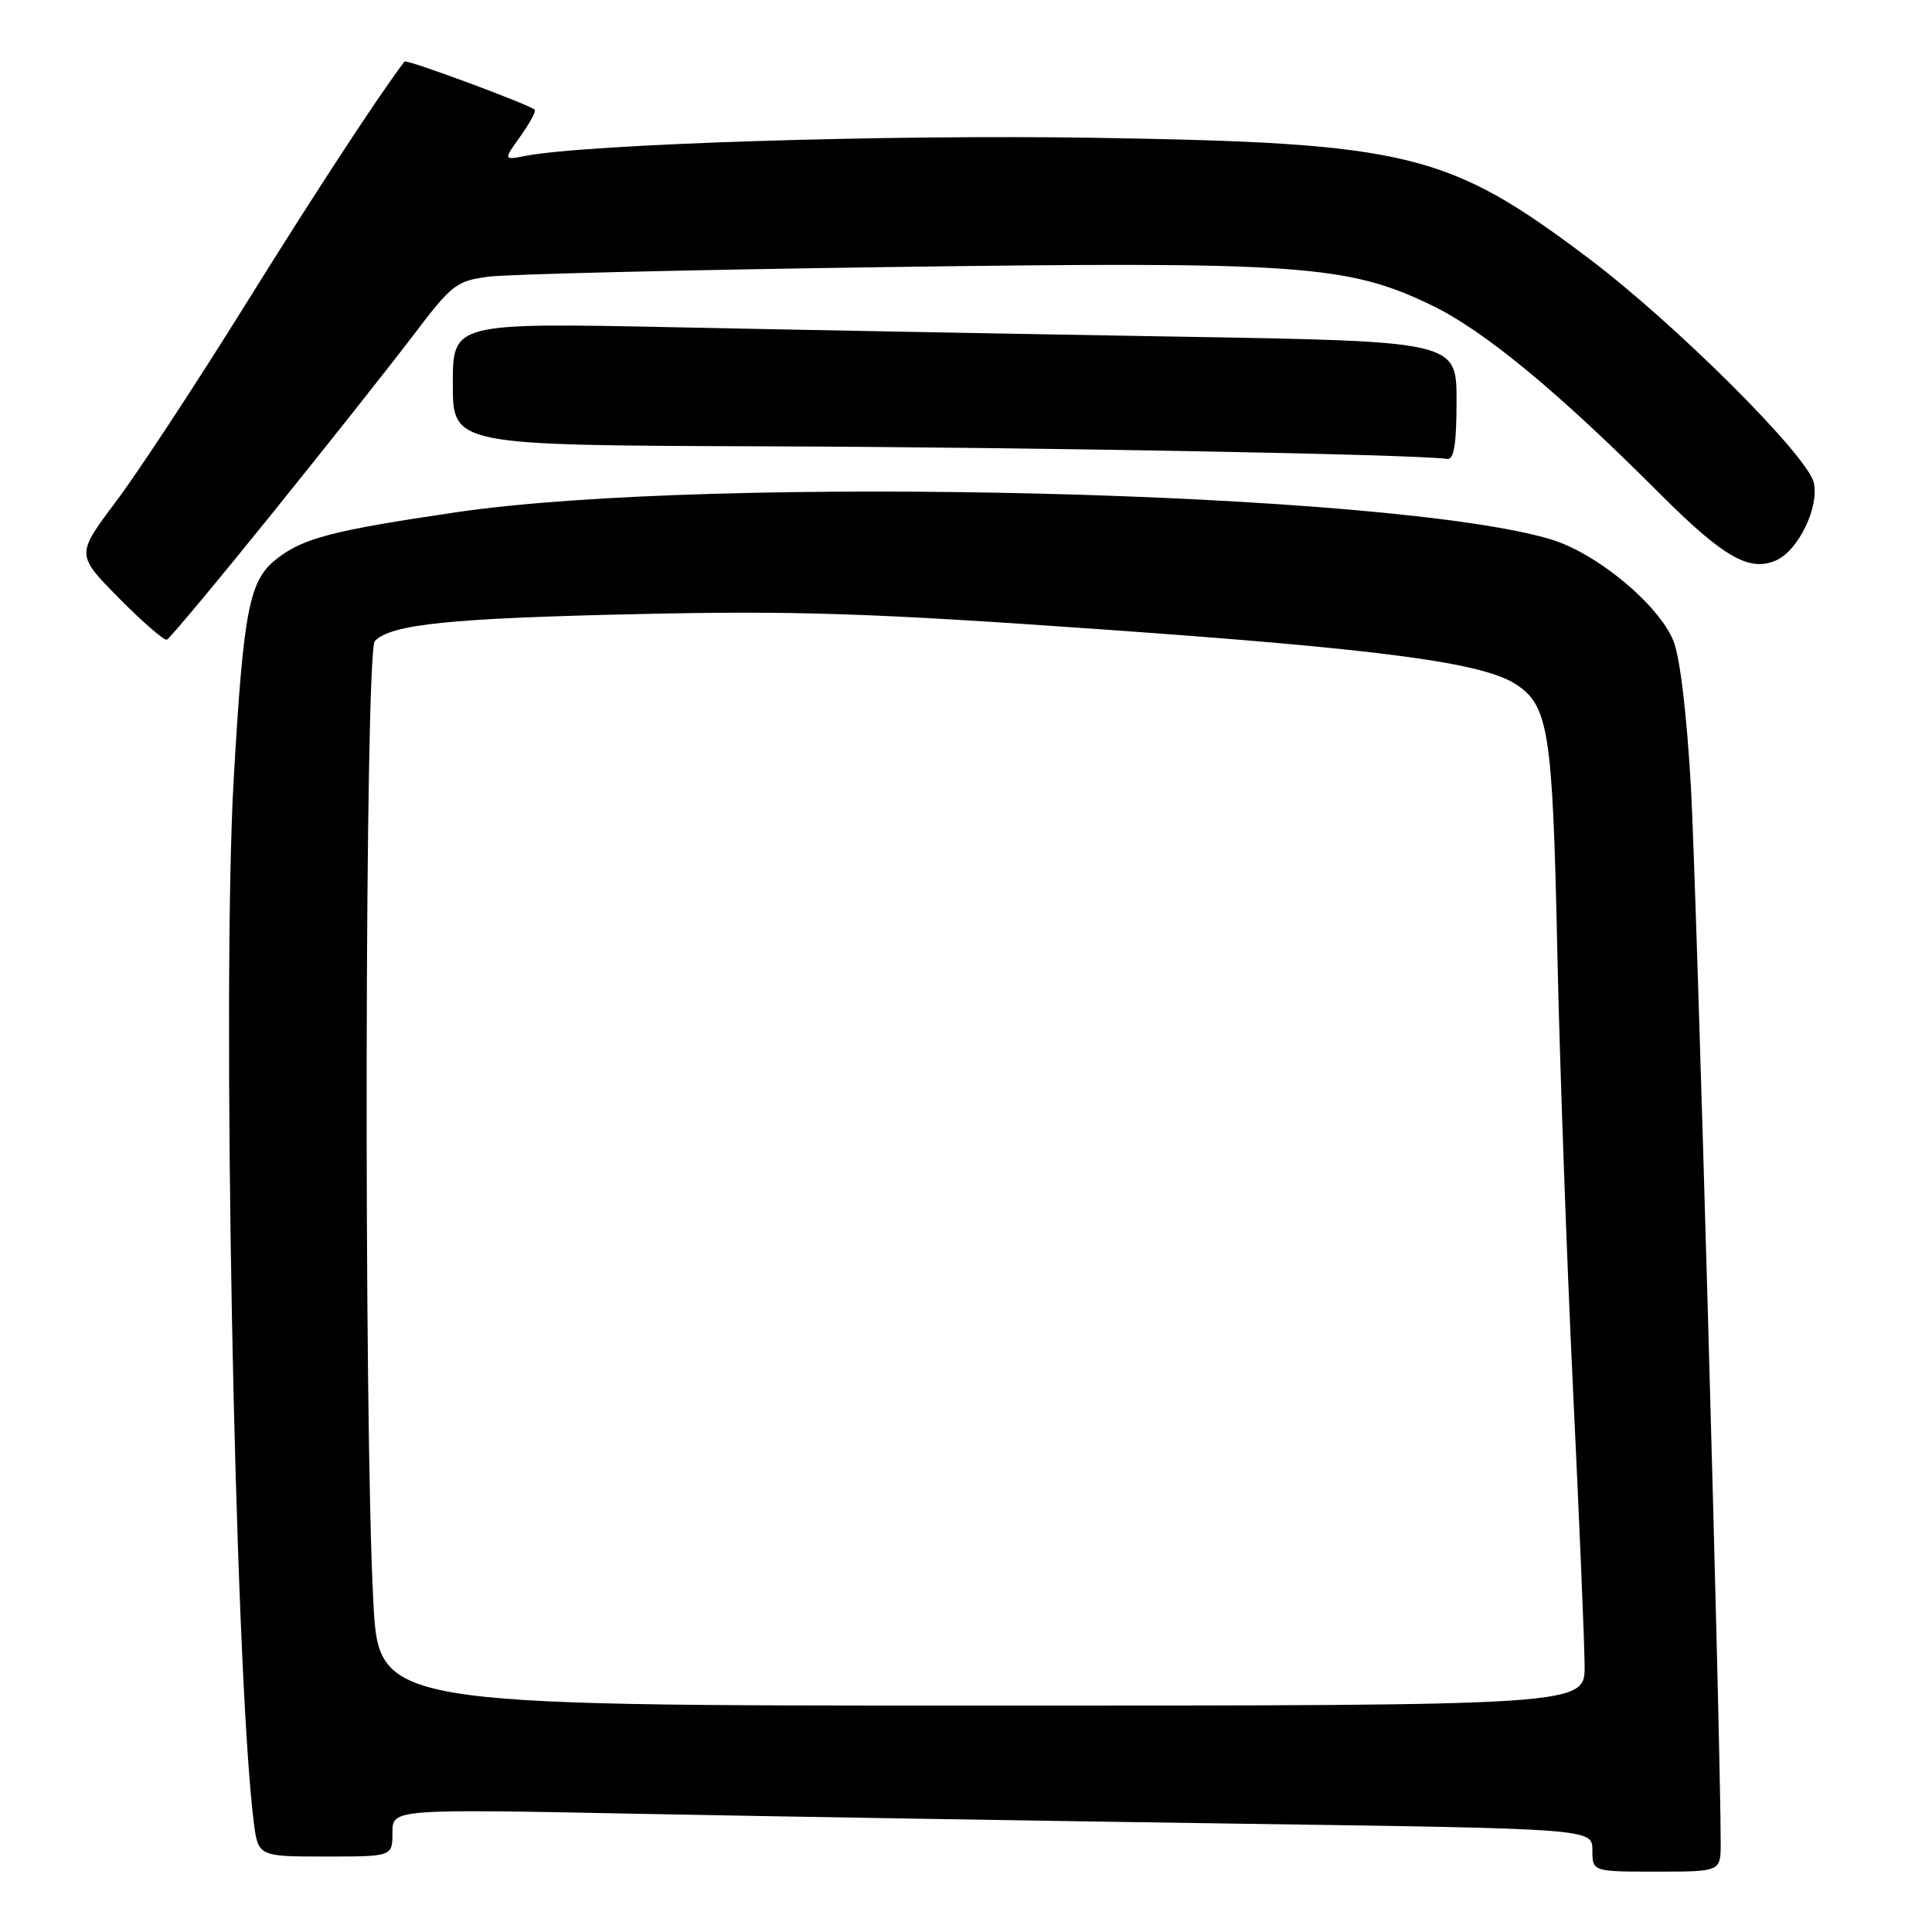<?xml version="1.0" encoding="UTF-8" standalone="no"?>
<!DOCTYPE svg PUBLIC "-//W3C//DTD SVG 1.1//EN" "http://www.w3.org/Graphics/SVG/1.1/DTD/svg11.dtd" >
<svg xmlns="http://www.w3.org/2000/svg" xmlns:xlink="http://www.w3.org/1999/xlink" version="1.1" viewBox="0 0 256 256">
 <g >
 <path fill="currentColor"
d=" M 228.00 244.25 C 228.02 231.58 224.81 117.70 224.06 104.41 C 223.51 94.59 222.60 86.97 221.71 84.85 C 219.69 80.02 211.53 73.28 205.50 71.47 C 184.36 65.10 94.55 62.88 60.50 67.87 C 44.11 70.28 40.15 71.30 36.64 74.07 C 33.02 76.91 32.27 80.75 30.98 103.00 C 29.36 130.62 31.08 220.67 33.60 241.25 C 34.19 246.00 34.19 246.00 43.09 246.00 C 52.00 246.00 52.00 246.00 52.00 242.84 C 52.00 239.69 52.00 239.69 84.75 240.34 C 102.76 240.69 138.54 241.28 164.25 241.65 C 211.00 242.31 211.00 242.31 211.00 245.16 C 211.00 248.00 211.00 248.00 219.50 248.00 C 228.00 248.00 228.00 248.00 228.00 244.25 Z  M 36.14 67.94 C 43.49 58.82 51.91 48.19 54.86 44.30 C 59.88 37.67 60.51 37.19 64.86 36.65 C 67.41 36.33 91.10 35.76 117.50 35.39 C 172.14 34.62 178.57 35.07 189.74 40.47 C 196.67 43.82 206.47 51.92 219.98 65.46 C 228.38 73.86 231.85 75.84 235.39 74.23 C 238.32 72.90 241.09 67.13 240.33 63.94 C 239.47 60.31 221.93 42.84 210.50 34.23 C 191.89 20.21 186.67 18.93 145.00 18.26 C 117.63 17.81 77.74 19.08 69.60 20.66 C 66.70 21.22 66.70 21.22 68.96 18.05 C 70.20 16.31 71.06 14.73 70.86 14.54 C 70.12 13.84 53.85 7.82 53.60 8.15 C 50.20 12.61 41.79 25.47 32.43 40.50 C 25.93 50.95 18.24 62.65 15.34 66.50 C 10.08 73.50 10.08 73.50 15.77 79.26 C 18.89 82.42 21.75 84.90 22.11 84.76 C 22.48 84.62 28.79 77.05 36.14 67.94 Z  M 193.00 53.12 C 193.00 45.23 193.00 45.23 156.25 44.61 C 136.04 44.27 106.11 43.71 89.75 43.37 C 60.00 42.76 60.00 42.76 60.00 50.88 C 60.00 59.00 60.00 59.00 101.25 59.14 C 136.45 59.25 187.63 60.20 191.75 60.81 C 192.66 60.95 193.00 58.86 193.00 53.12 Z  M 49.47 212.25 C 48.18 188.15 48.34 86.27 49.67 84.93 C 51.89 82.71 59.59 81.92 84.50 81.37 C 105.38 80.90 115.57 81.24 146.35 83.42 C 183.03 86.01 196.39 87.79 200.83 90.65 C 205.19 93.46 205.73 96.88 206.34 125.50 C 206.65 140.35 207.60 166.68 208.43 184.00 C 209.26 201.32 209.96 217.86 209.97 220.75 C 210.00 226.00 210.00 226.00 130.10 226.00 C 50.20 226.00 50.20 226.00 49.47 212.25 Z "/>
</g>
</svg>